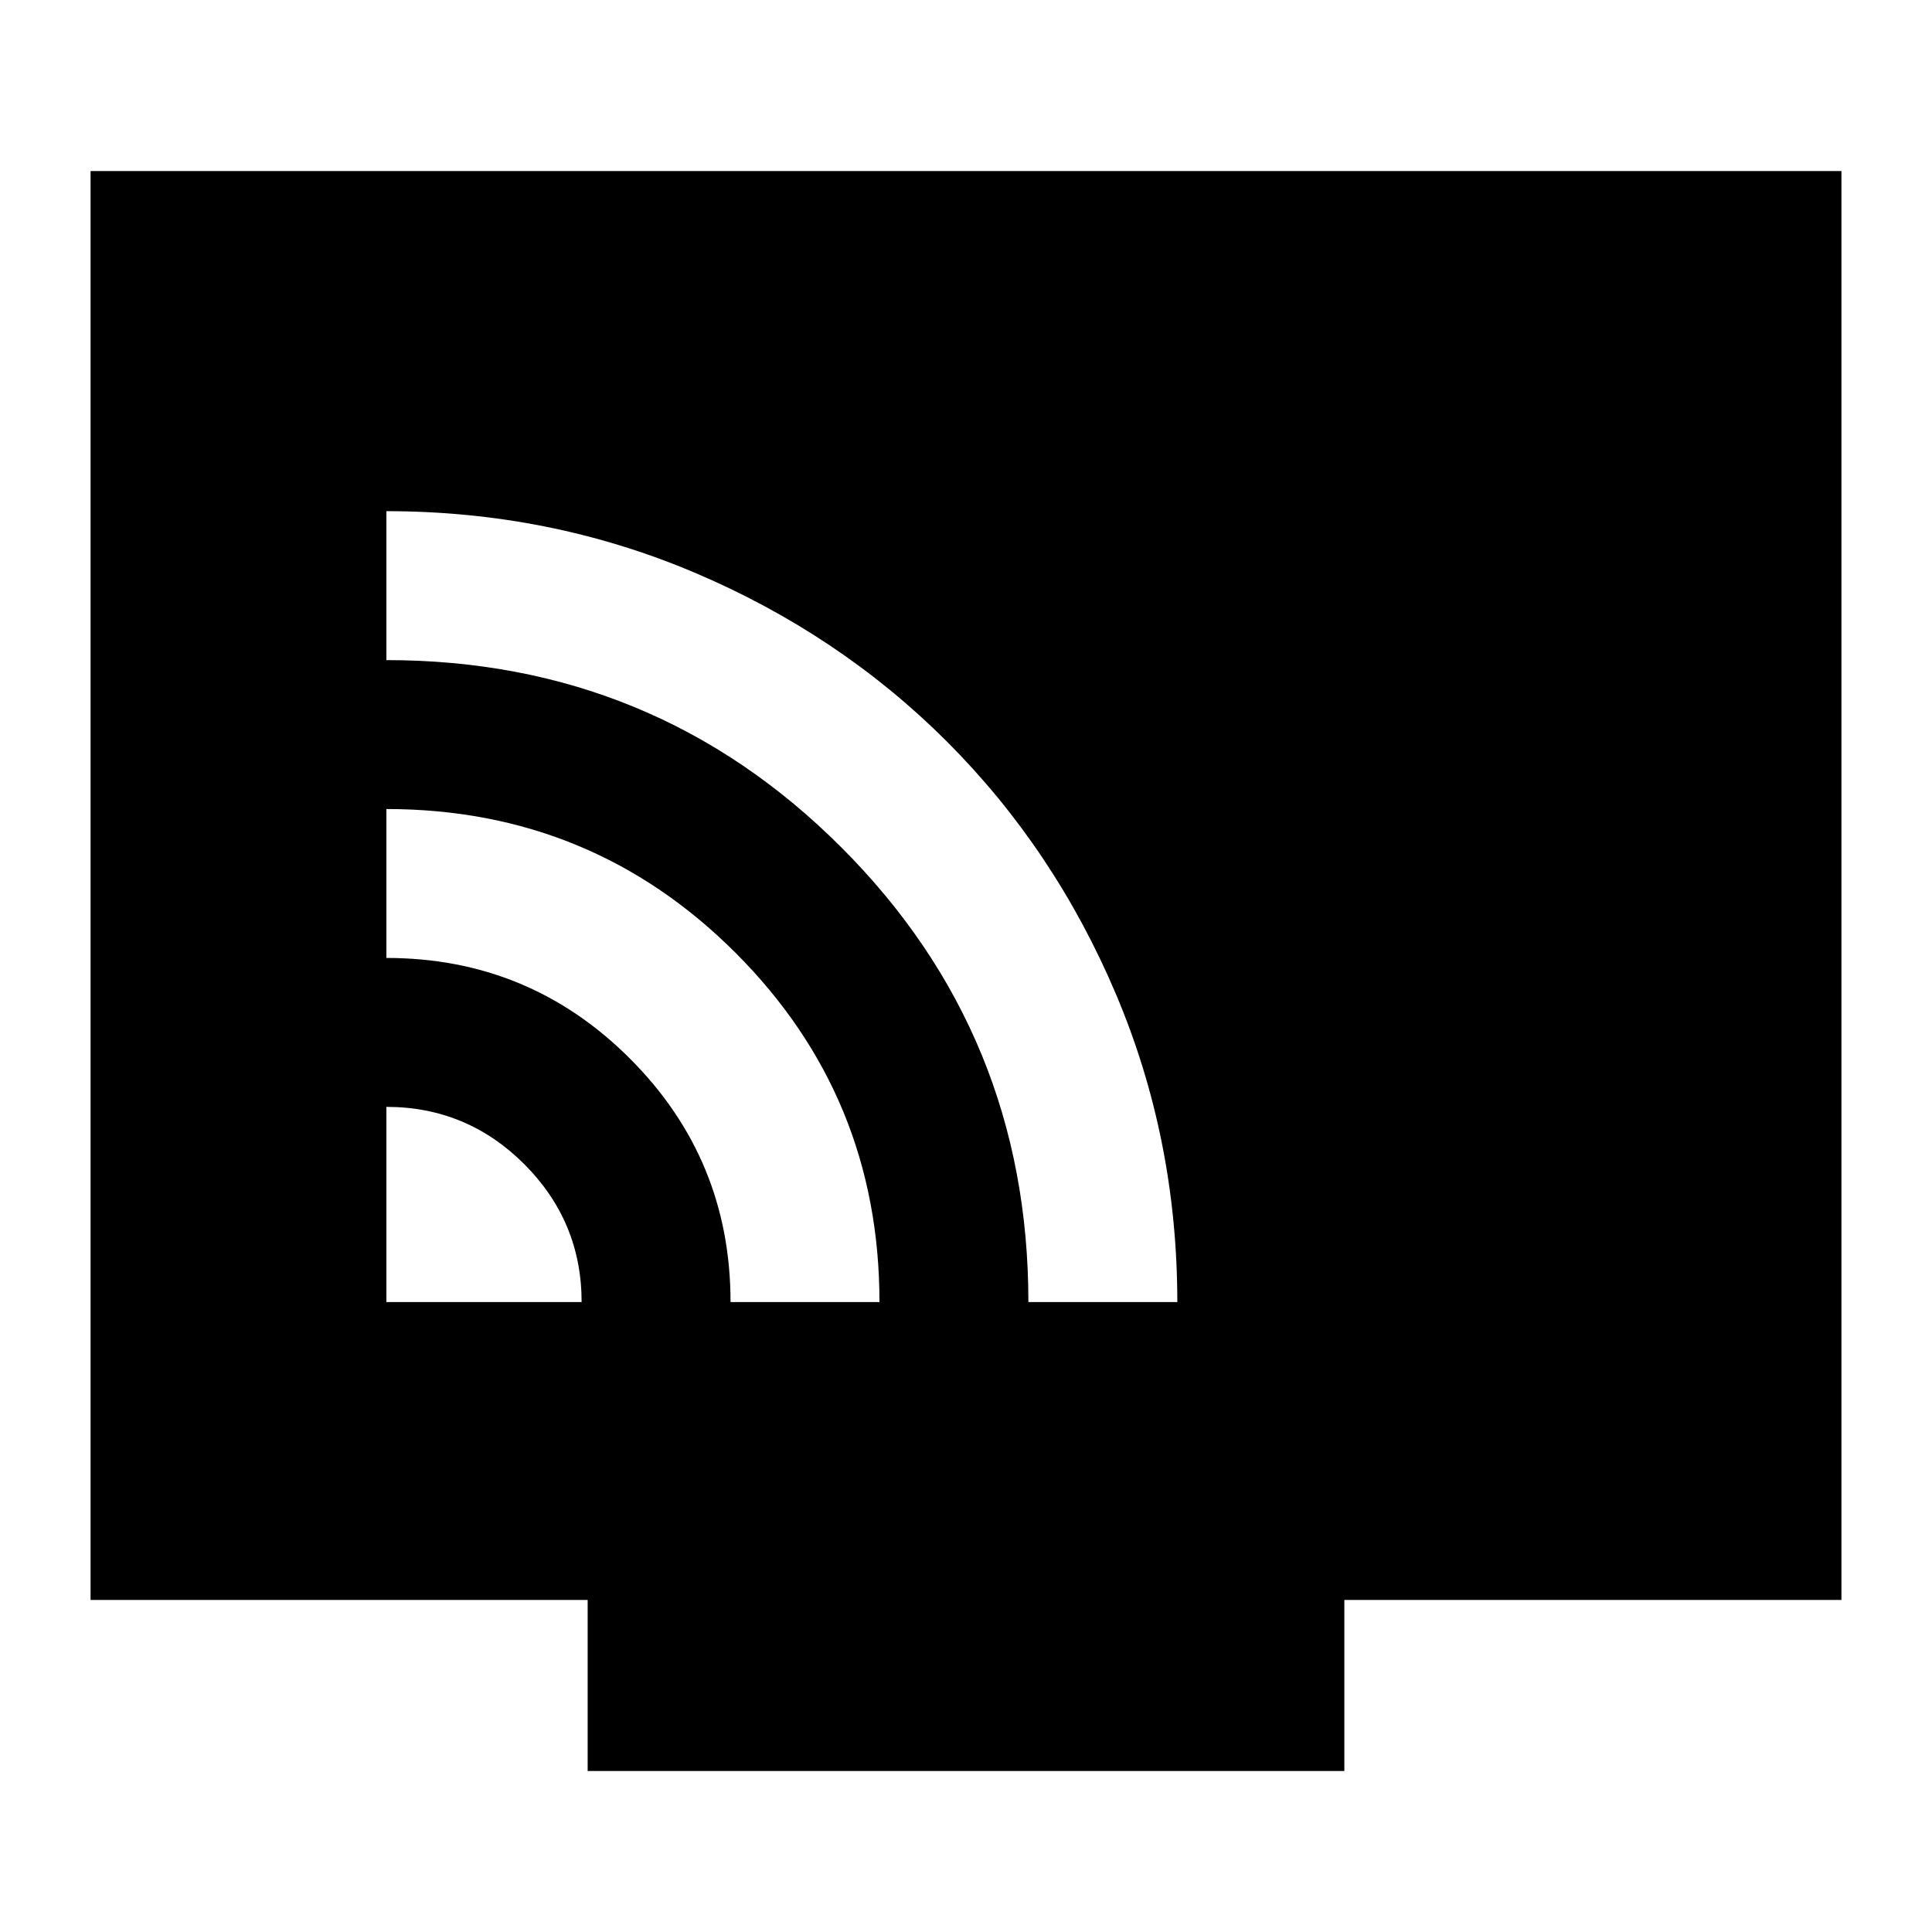 <svg xmlns="http://www.w3.org/2000/svg" height="24" width="24"><path d="M4.8 16.175H7.225Q7.225 15.175 6.513 14.462Q5.8 13.75 4.8 13.75ZM9.075 16.175H10.925Q10.925 13.625 9.138 11.837Q7.35 10.05 4.8 10.05V11.9Q6.575 11.9 7.825 13.15Q9.075 14.4 9.075 16.175ZM12.775 16.175H14.625Q14.625 14.15 13.863 12.35Q13.1 10.55 11.763 9.212Q10.425 7.875 8.625 7.112Q6.825 6.35 4.8 6.35V8.2Q8.125 8.2 10.45 10.525Q12.775 12.85 12.775 16.175ZM7.3 22V19.875H1.125V2.125H22.875V19.875H16.7V22Z"/></svg>